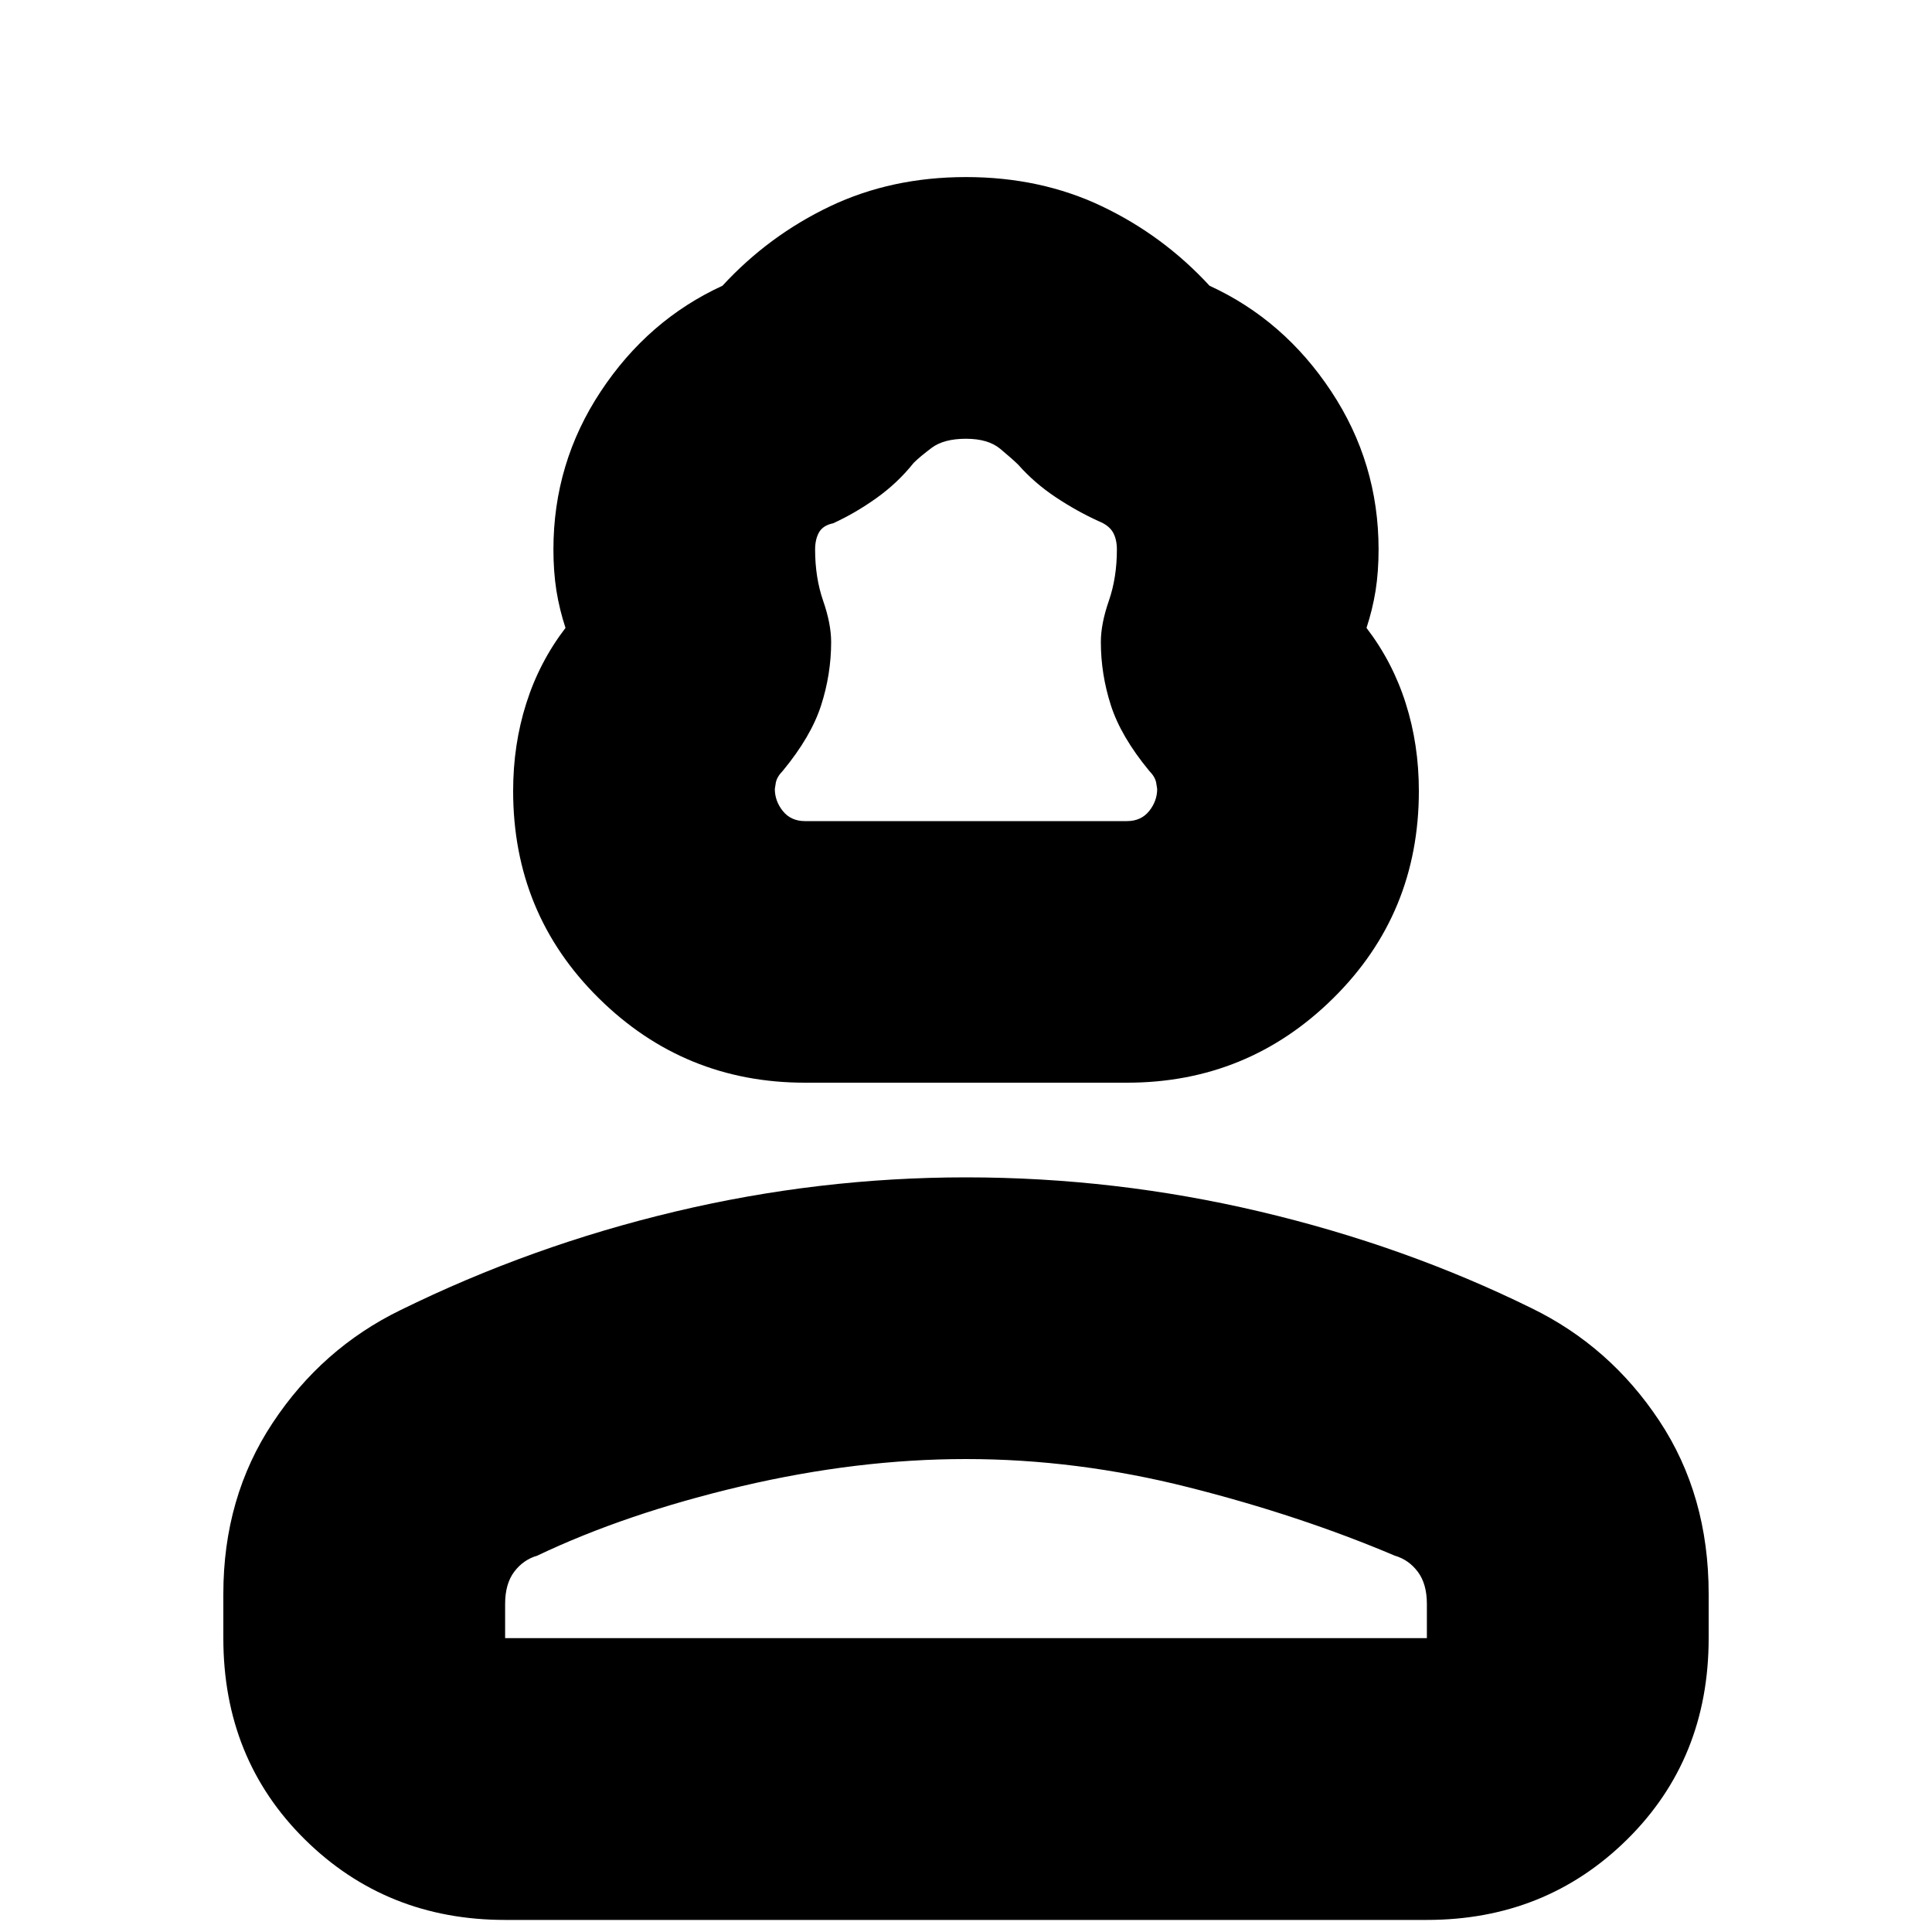 <svg xmlns="http://www.w3.org/2000/svg" height="20" width="20"><path d="M8.333 11.208q-1.25 0-2.135-.875-.886-.875-.886-2.145 0-.48.136-.907.135-.427.406-.781-.062-.188-.094-.385-.031-.198-.031-.427 0-.896.49-1.636.489-.74 1.26-1.094.479-.52 1.115-.823.635-.302 1.406-.302.771 0 1.406.302.636.303 1.115.823.771.354 1.26 1.094.49.74.49 1.636 0 .229-.031.427-.032.197-.094.385.271.354.406.781.136.427.136.907 0 1.27-.886 2.145-.885.875-2.135.875Zm0-2.708h3.334q.145 0 .229-.104.083-.104.083-.229l-.01-.063q-.011-.062-.073-.125-.292-.354-.396-.677-.104-.323-.104-.656 0-.188.083-.427.083-.24.083-.531 0-.105-.041-.178-.042-.072-.146-.114-.229-.104-.448-.25-.219-.146-.385-.334-.063-.062-.188-.166-.125-.104-.354-.104-.229 0-.354.093-.125.094-.188.157-.166.208-.385.364t-.448.261q-.104.021-.146.093-.041.073-.041.178 0 .291.083.531.083.239.083.427 0 .333-.104.656t-.396.677q-.062.063-.073.125l-.01.063q0 .125.083.229.084.104.229.104ZM5.229 19.875q-1.229 0-2.073-.833-.844-.834-.844-2.084V16.5q0-1 .511-1.771.51-.771 1.323-1.167 1.354-.666 2.844-1.02 1.489-.354 3.01-.354 1.542 0 3.042.354 1.5.354 2.812 1 .813.396 1.323 1.166.511.771.511 1.792v.458q0 1.25-.844 2.084-.844.833-2.073.833Zm0-2.917h9.542v-.354q0-.208-.094-.333-.094-.125-.239-.167-.98-.416-2.136-.708-1.156-.292-2.302-.292-1.125 0-2.323.281-1.198.282-2.115.719-.145.042-.239.167t-.094.333Zm4.771 0ZM10 8.5Z"/></svg>